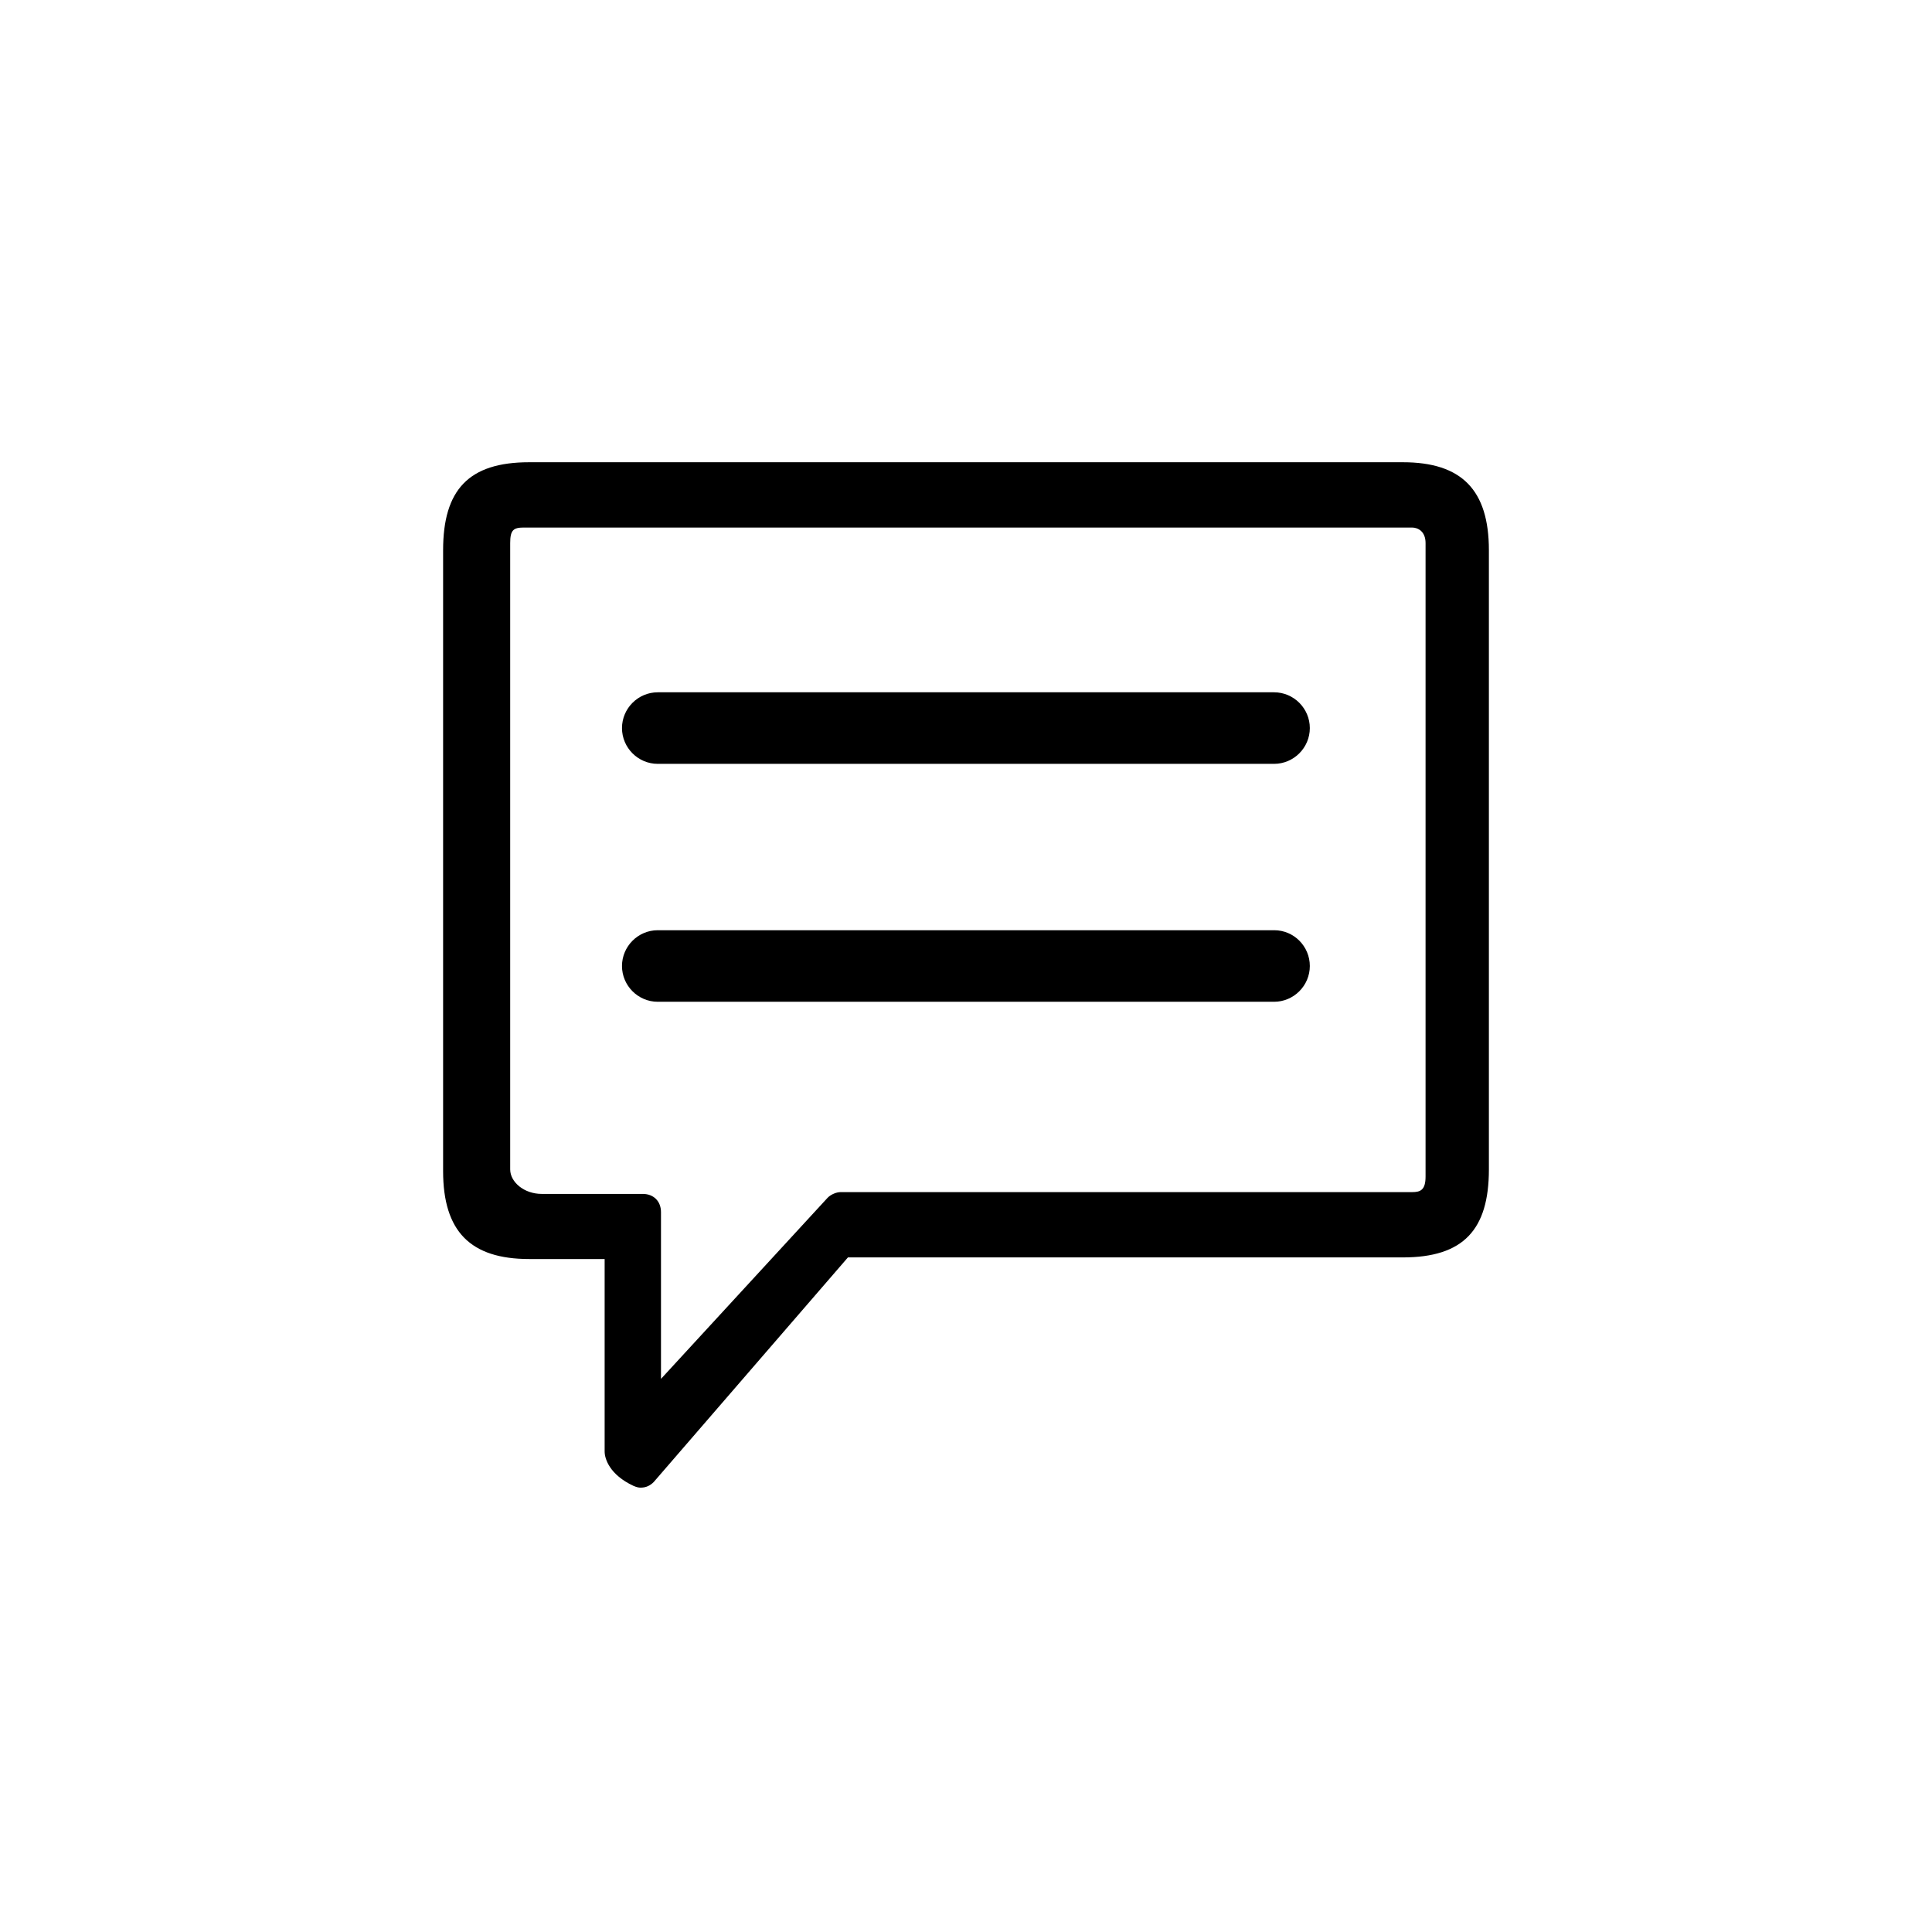 <svg class="svg-icon" style="width: 1em; height: 1em;vertical-align: middle;fill: currentColor;overflow: hidden;" viewBox="0 0 1024 1024" version="1.1" xmlns="http://www.w3.org/2000/svg"><path d="M339.627 788.48c-0.948 0-1.896-0.095-3.887-0.948-12.61-5.879-15.265-14.317-15.265-18.204L320.474 667.307l-40.012 0c-31.099 0-45.606-14.601-45.606-46.649L234.856 291.65c0-32.047 13.559-46.649 45.606-46.649l463.076 0c31.099 0 45.606 14.601 45.606 46.649l0 328.154c0 32.047-13.559 46.649-45.606 46.649L449.422 666.453 346.453 785.541C344.747 787.247 342.566 788.48 339.627 788.48L339.627 788.48zM277.618 279.609c-5.499 0-7.206 1.327-7.206 8.249l0 331.947c0 6.732 7.396 12.99 16.687 12.99l53.57 0c5.784 0 9.671 3.887 9.671 9.671l0 88.367 88.367-96.047c1.896-1.896 4.836-2.939 6.827-2.939l302.839 0c4.456 0 7.206-1.043 7.206-8.249L755.579 287.858c0-6.353-4.172-8.249-7.206-8.249L277.618 279.609 277.618 279.609z"  /><path d="M348.634 404.859l326.637 0c10.43 0 18.963-8.533 18.963-18.963s-8.533-18.963-18.963-18.963L348.634 366.933c-10.43 0-18.963 8.533-18.963 18.963S338.204 404.859 348.634 404.859z"  /><path d="M675.366 493.037 348.634 493.037c-10.43 0-18.963 8.533-18.963 18.963s8.533 18.963 18.963 18.963l326.637 0c10.43 0 18.963-8.533 18.963-18.963S685.796 493.037 675.366 493.037z"  /></svg>